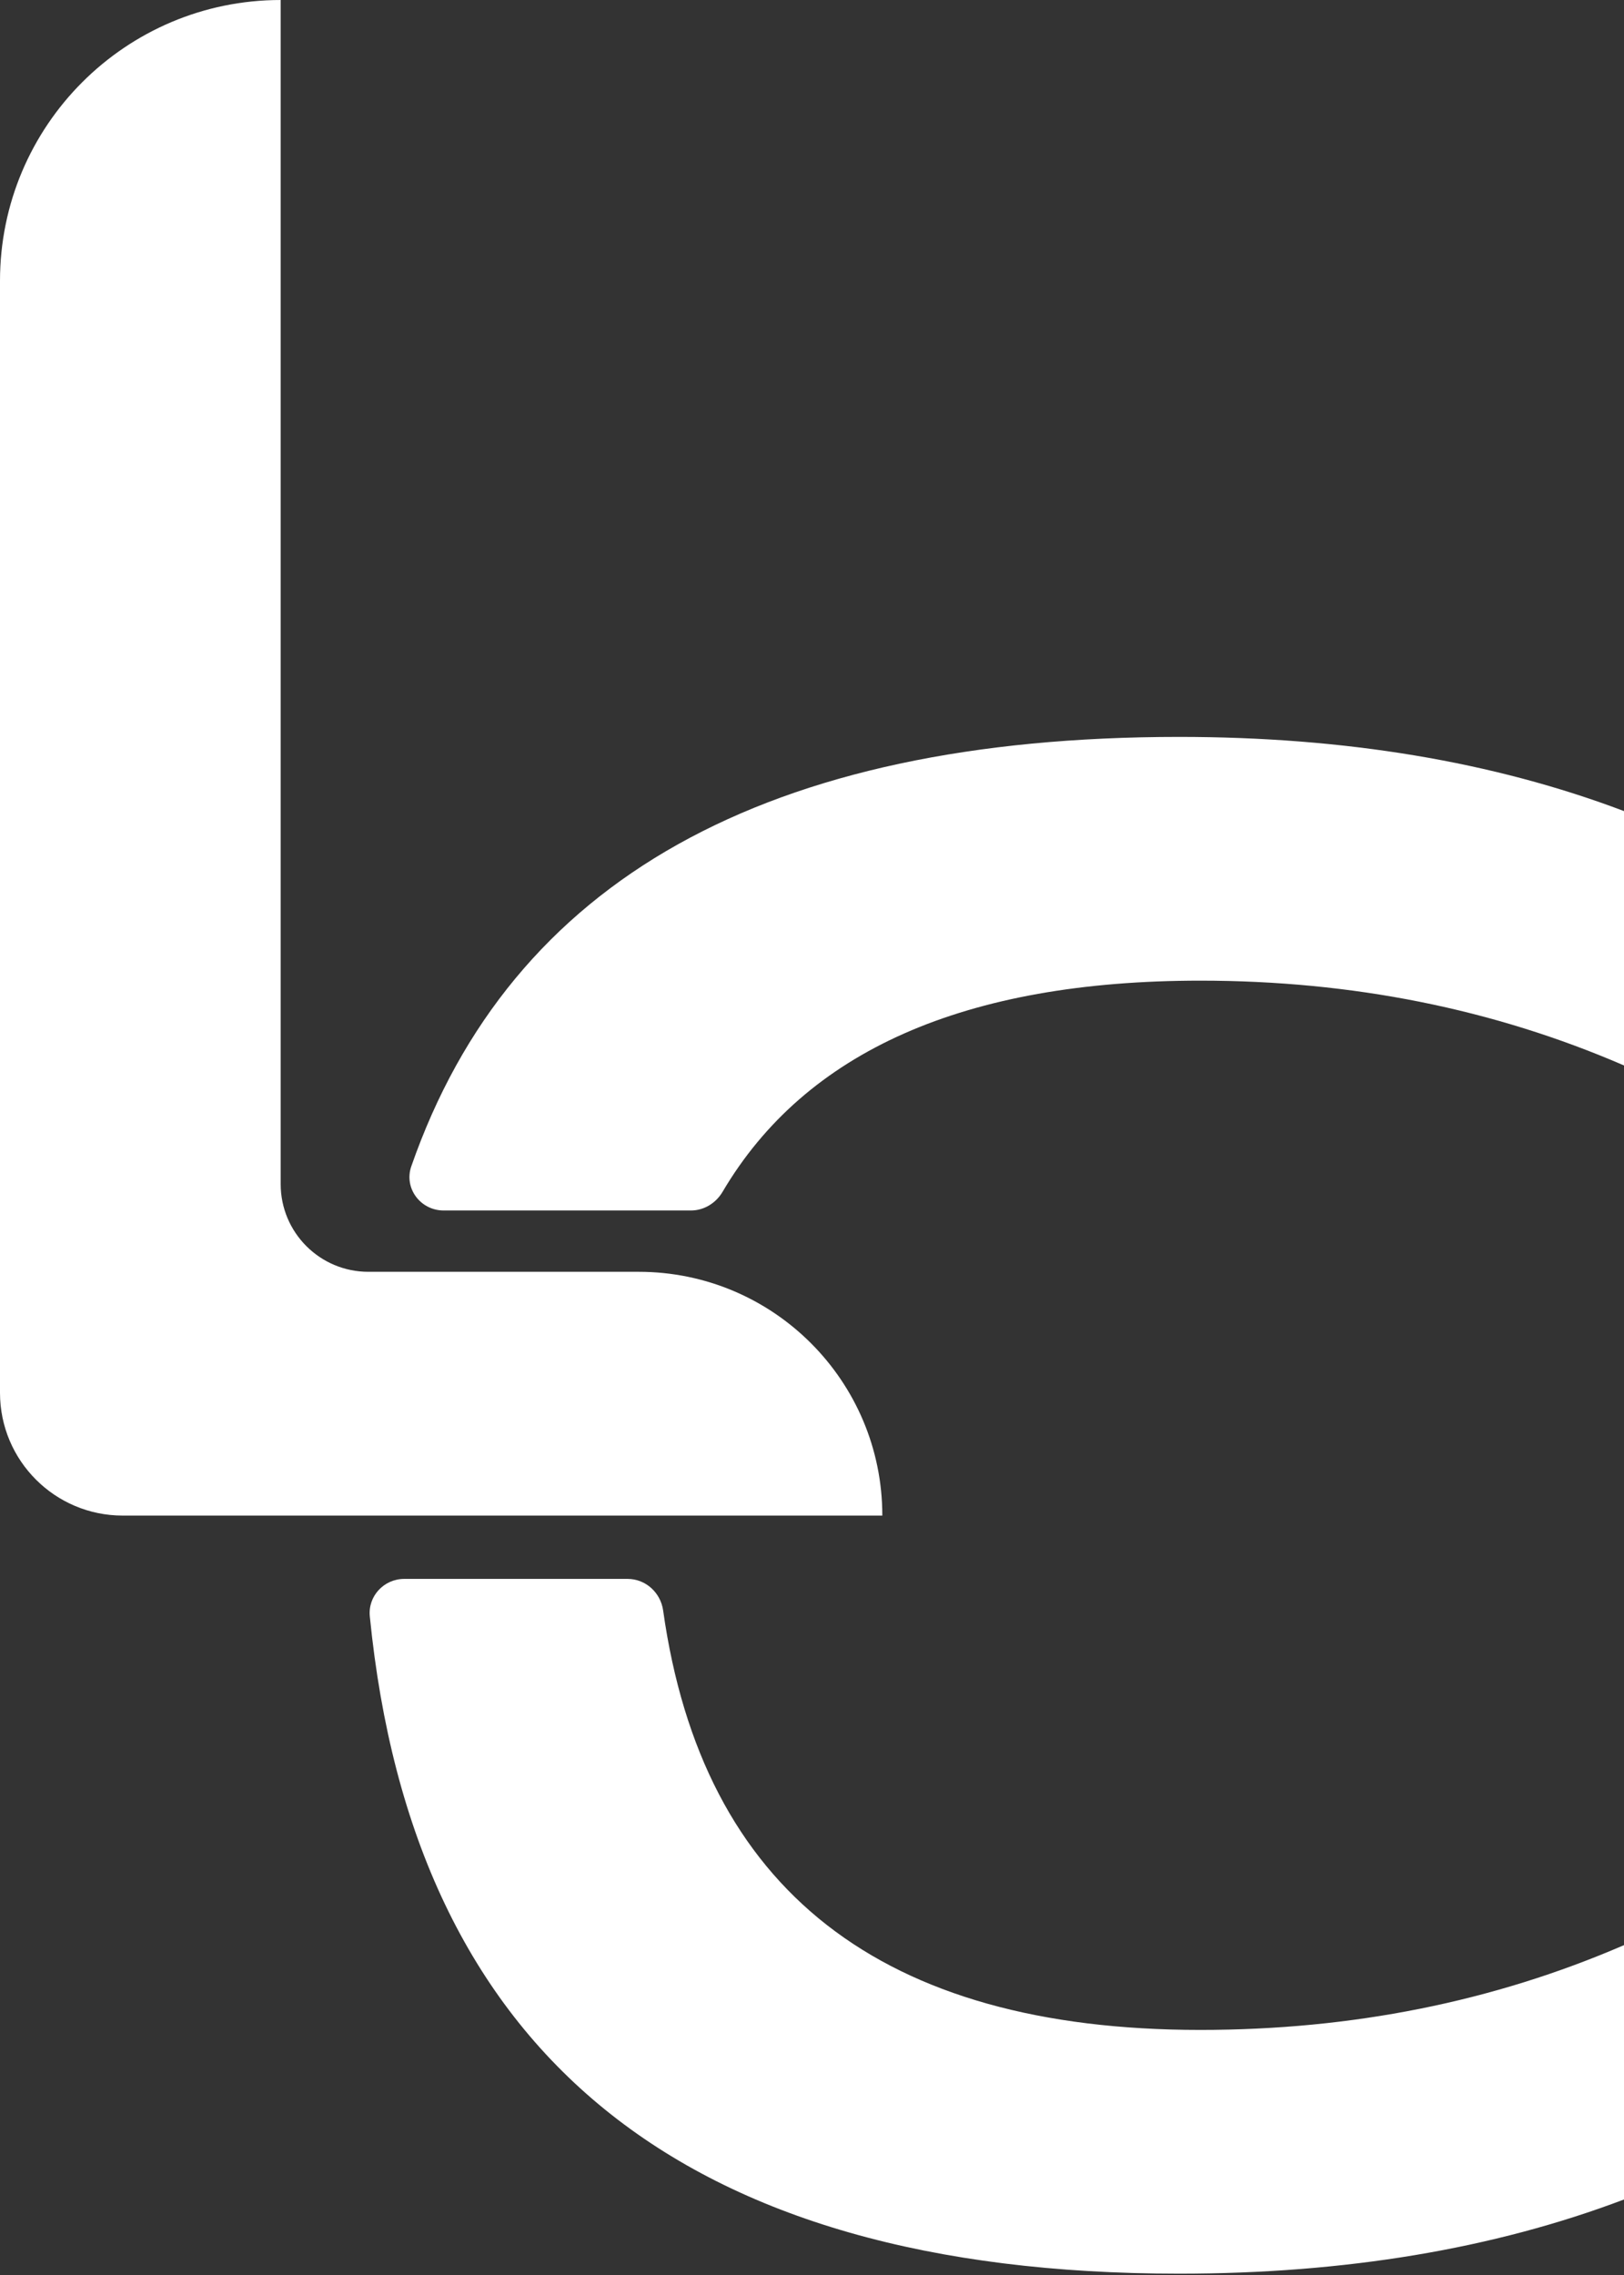 <svg width="60" height="84" viewBox="0 0 60 84" fill="none" xmlns="http://www.w3.org/2000/svg">
    <rect x="0" y="0" width="60" height="84" fill="#333333" stroke="none"/>
    <path d="M43.564 27.209C49.695 27.209 55.174 28.122 60 29.948V39.34C55.174 37.253 49.956 36.209 44.347 36.209C35.645 36.209 29.761 38.809 26.695 44.007C26.449 44.423 26.01 44.695 25.527 44.695H16.392C15.535 44.695 14.914 43.873 15.196 43.063C18.88 32.494 28.336 27.209 43.564 27.209Z" fill="white"/>
    <path d="M60 81.212C55.174 83.038 49.695 83.951 43.564 83.951C25.236 83.951 15.268 75.862 13.663 59.682C13.588 58.936 14.184 58.298 14.934 58.298H23.188C23.854 58.298 24.407 58.804 24.5 59.463C25.953 69.788 32.569 74.951 44.347 74.951C49.956 74.951 55.174 73.907 60 71.82V81.212Z" fill="white"/>
    <path d="M10.37 0V43.721C10.37 45.509 11.82 46.959 13.609 46.959H21.484H23.597C28.568 46.959 32.598 50.989 32.598 55.96H4.534C2.03 55.96 0 53.93 0 51.426V10.37C0 4.643 4.643 0 10.37 0Z" fill="white"/>
</svg>
